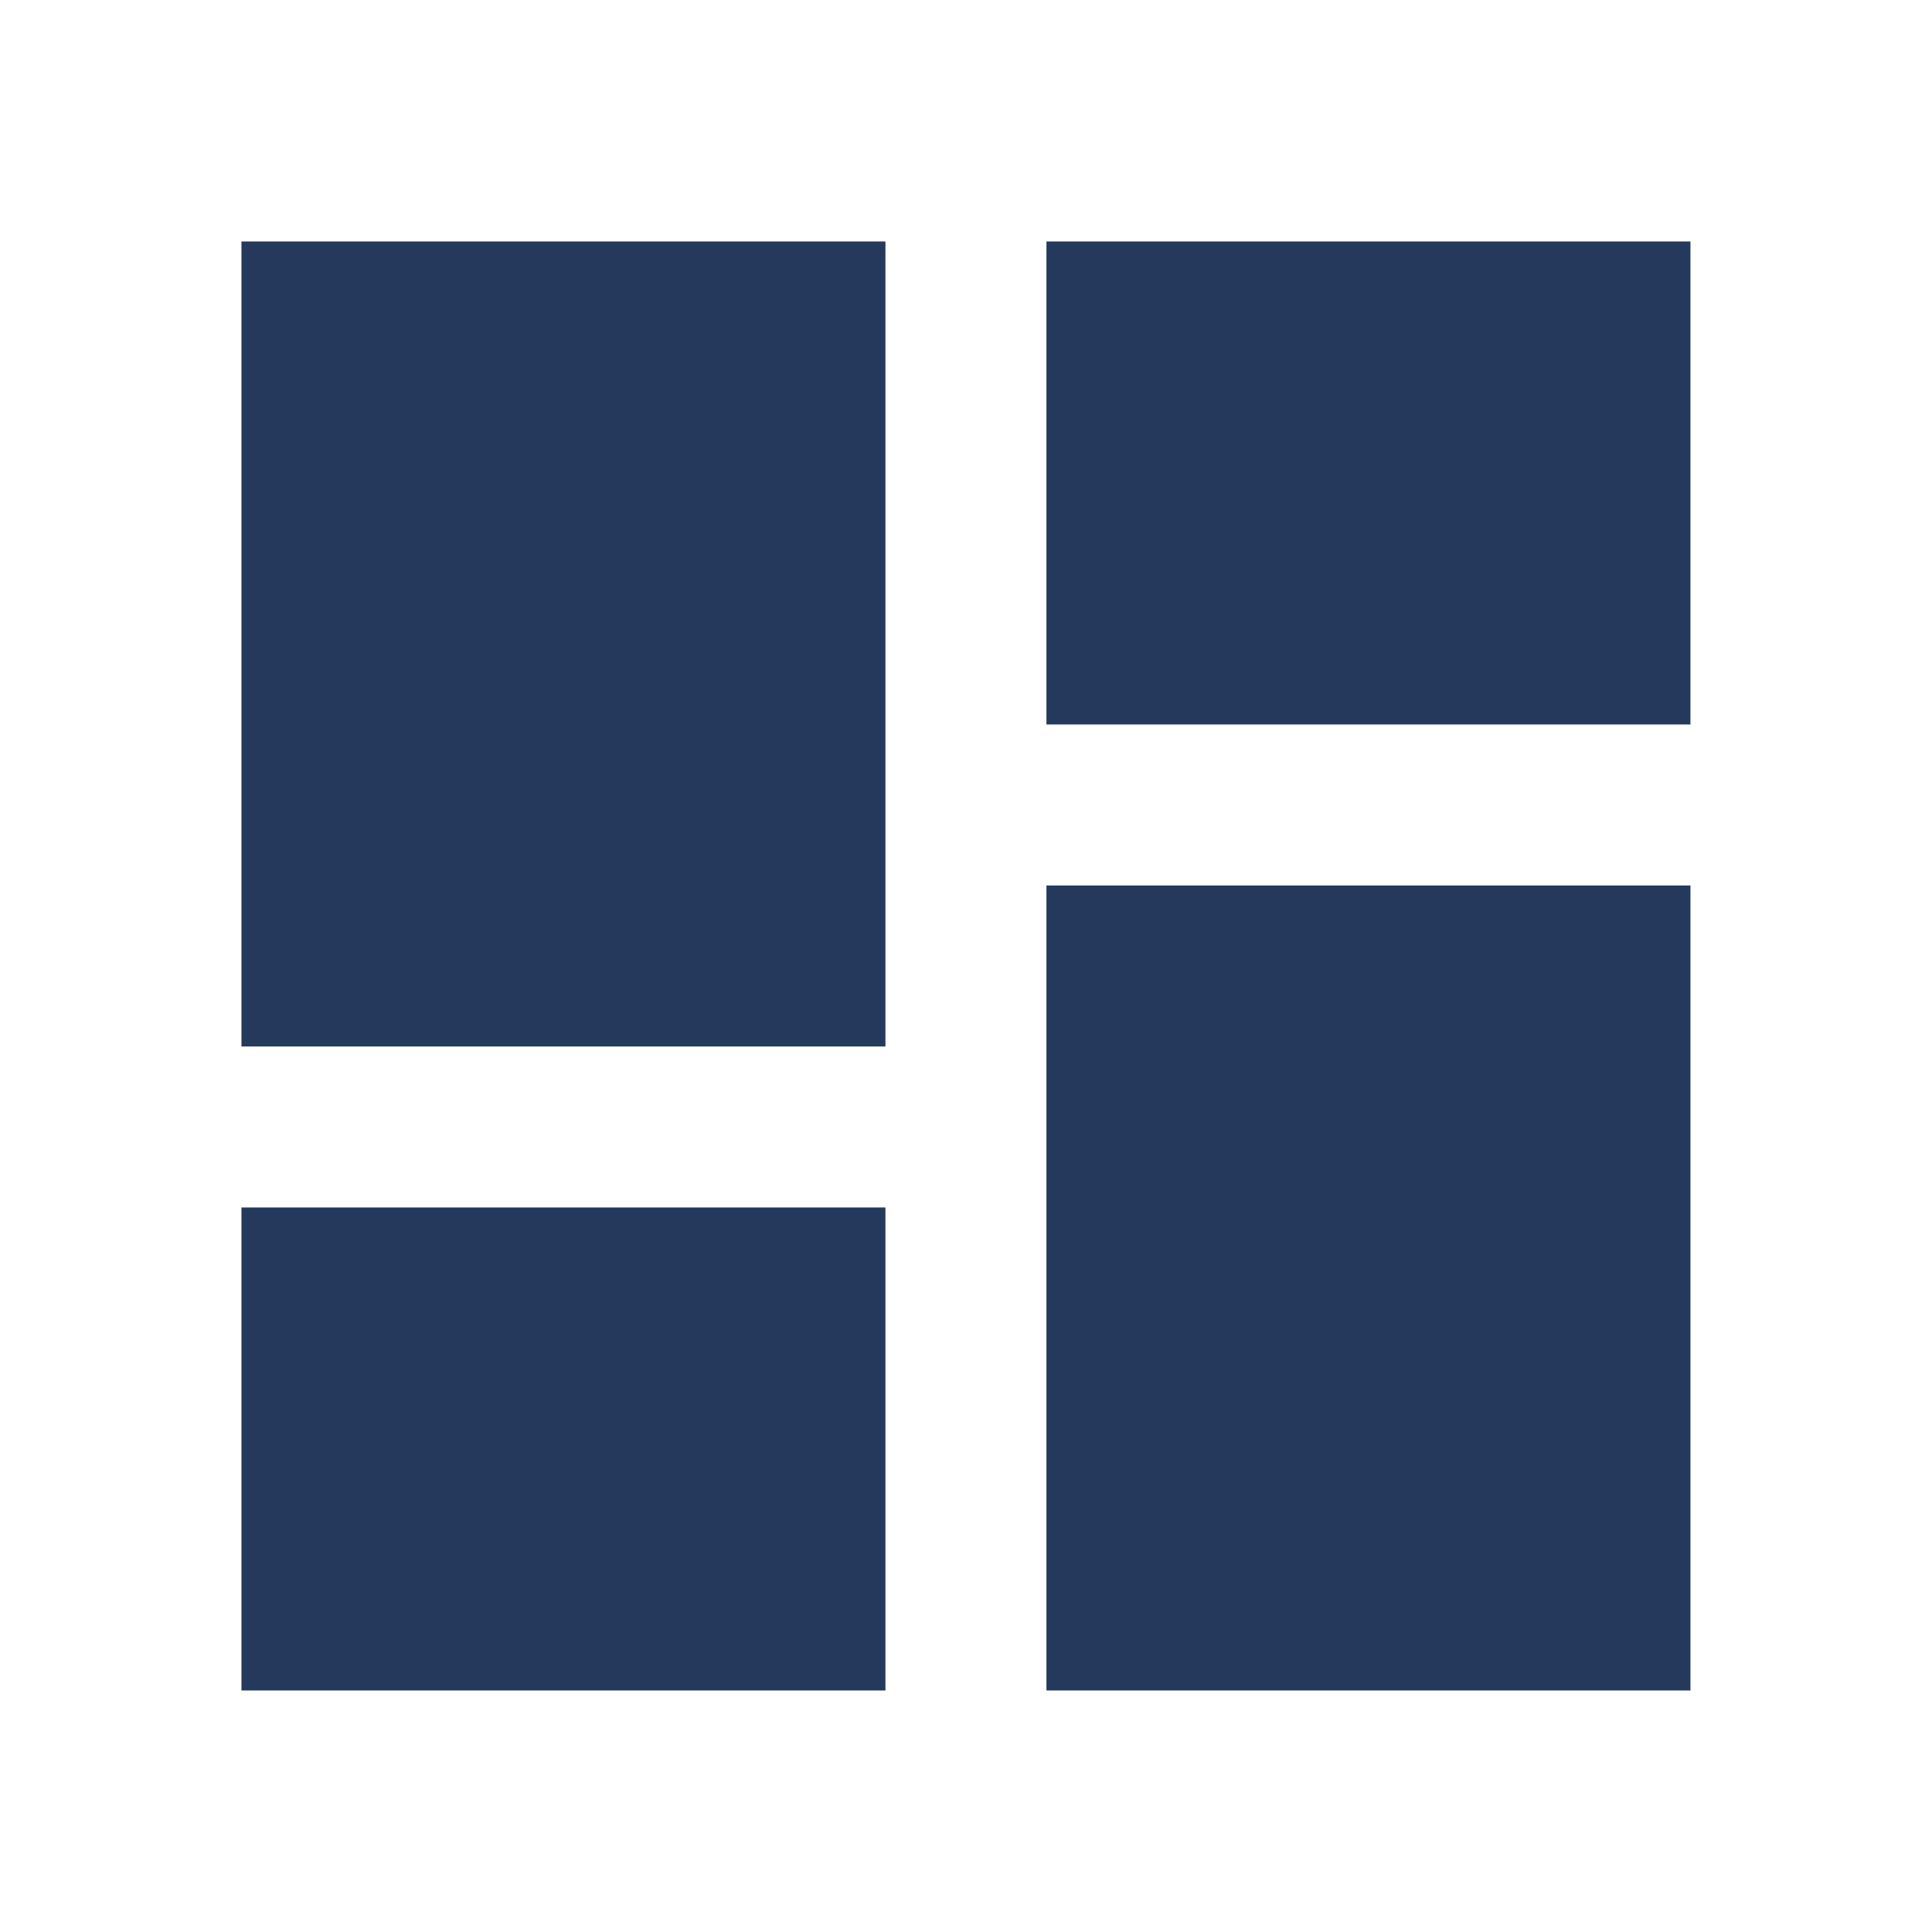 <svg id="dashboard-fill" xmlns="http://www.w3.org/2000/svg" width="19.764" height="19.764" viewBox="0 0 19.764 19.764">
  <path id="Path_15795" data-name="Path 15795" d="M0,0H19.764V19.764H0Z" fill="none"/>
  <path id="Path_15796" data-name="Path 15796" d="M3,11.235H9.588V3H3Zm0,6.588H9.588V12.882H3Zm8.235,0h6.588V9.588H11.235ZM11.235,3V7.941h6.588V3Z" transform="translate(-0.53 -0.53)" fill="#24395b"/>
</svg>
